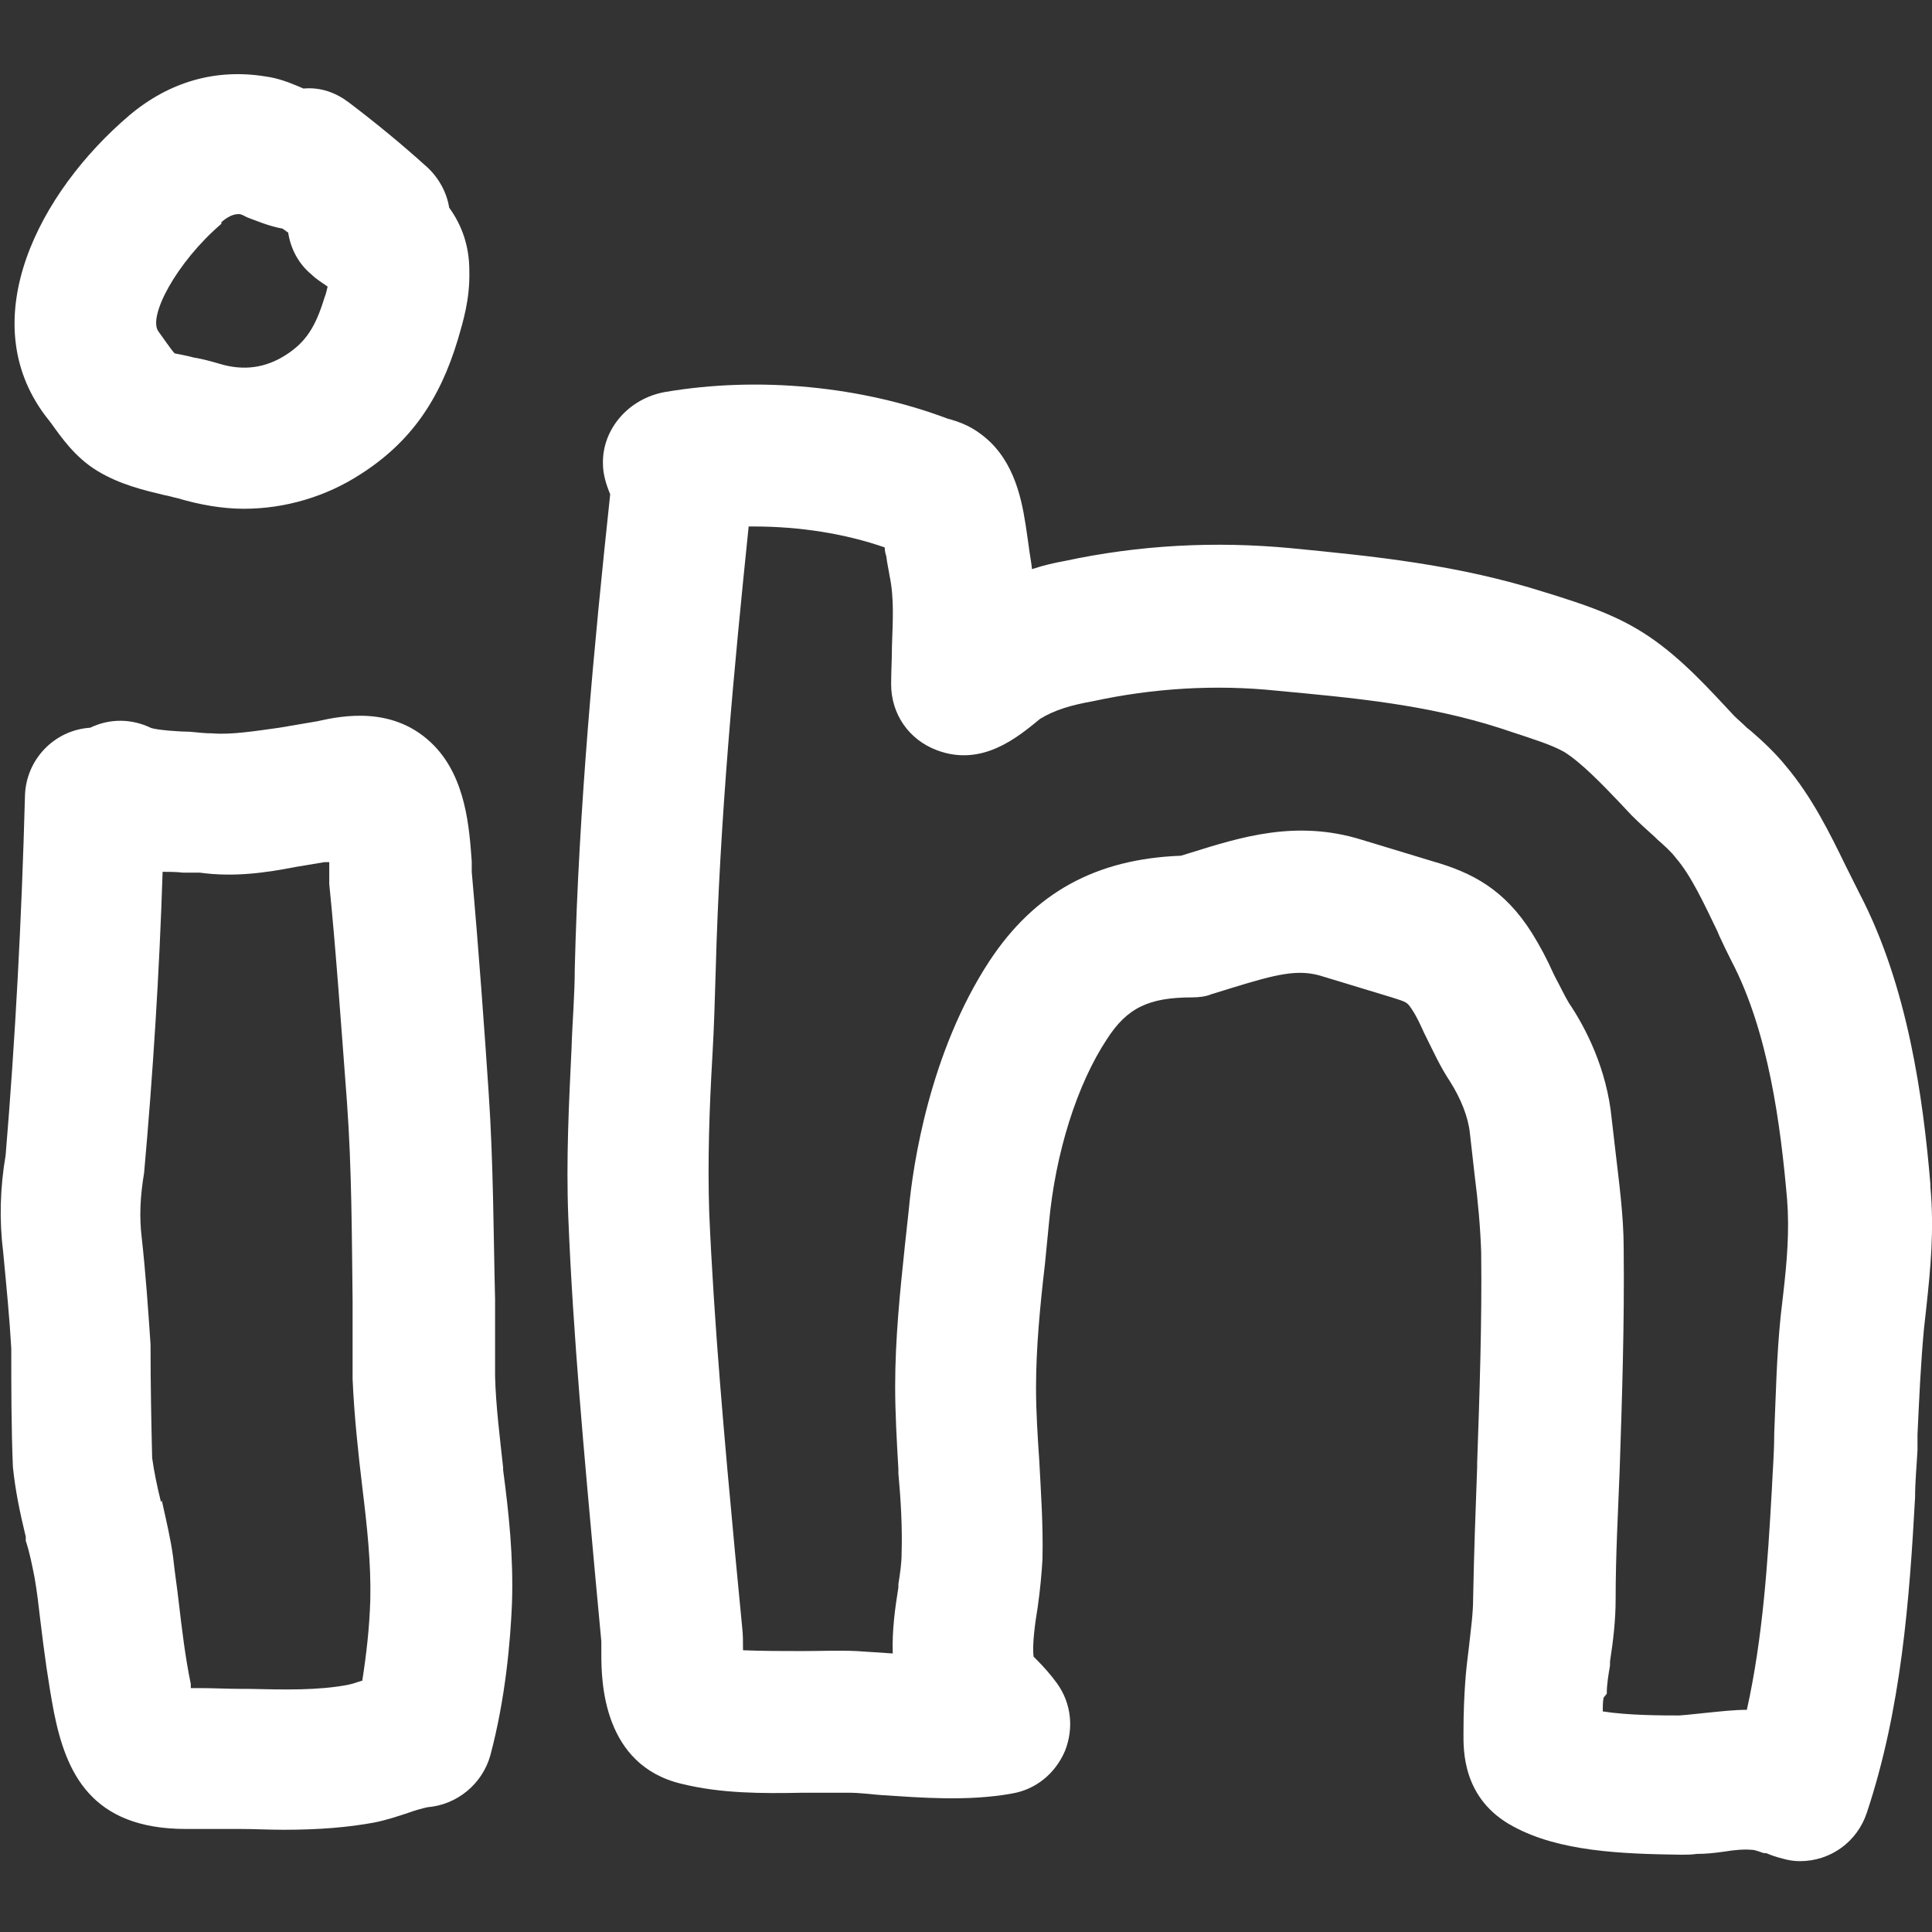 
<svg id="Layer_5" data-name="Layer 5" xmlns="http://www.w3.org/2000/svg" viewBox="0 0 24 24" fill="white">
  <rect x="0" y="0" width="24" height="24" fill="#333333" stroke="none"/>
  <path d="M.63,5.25c.13,.18,.3,.43,.58,.6,.28,.17,.58,.24,.83,.3,.06,.01,.12,.03,.17,.04,.27,.08,.55,.13,.82,.13,.51,0,1.02-.15,1.45-.43,.61-.39,.98-.91,1.21-1.68,.06-.21,.15-.49,.14-.85,0-.3-.09-.56-.25-.78-.03-.19-.13-.37-.27-.5-.32-.29-.65-.56-.98-.81-.16-.12-.35-.19-.56-.17l-.07-.03c-.12-.05-.25-.1-.4-.12-.61-.1-1.19,.06-1.69,.48C.48,2.39-.33,3.97,.56,5.16l.07,.09ZM2.75,2.76c.08-.07,.15-.1,.21-.1,0,0,.02,0,.01,0,.03,0,.06,.02,.1,.04,.11,.04,.27,.11,.44,.14l.07,.05c.03,.2,.13,.39,.29,.52,.06,.06,.13,.1,.2,.15-.01,.04-.02,.09-.04,.14-.11,.36-.23,.55-.48,.71-.25,.16-.52,.2-.82,.11-.1-.03-.21-.06-.33-.08-.07-.02-.18-.04-.23-.05-.03-.03-.07-.09-.1-.13l-.1-.14c-.14-.18,.22-.86,.78-1.34Z" fill="white" />
  <path d="M6.25,18.23c-.04-.37-.09-.76-.1-1.13v-.96c-.02-.79-.02-1.69-.08-2.57-.05-.75-.12-1.73-.21-2.74v-.13c-.03-.41-.07-1.03-.47-1.44-.49-.5-1.14-.37-1.45-.3l-.47,.08c-.29,.04-.6,.09-.83,.07-.09,0-.18-.01-.28-.02-.11,0-.42-.02-.49-.05-.23-.11-.5-.12-.75,0-.45,.03-.8,.4-.81,.85-.04,1.51-.12,3.02-.24,4.46-.07,.41-.08,.81-.03,1.21,.04,.42,.08,.83,.1,1.19,0,.5,0,.97,.02,1.47,.03,.3,.09,.58,.16,.87v.05c.05,.15,.08,.31,.11,.46,.03,.17,.05,.35,.07,.52,.05,.42,.1,.78,.17,1.15,.15,.75,.46,1.45,1.64,1.45h.05c.19,0,.38,0,.57,0h.05c.18,0,.36,.01,.54,.01,.45,0,.8-.03,1.13-.09,.15-.03,.3-.08,.42-.12,.08-.03,.19-.06,.24-.07,.37-.03,.68-.29,.78-.64,.19-.71,.25-1.42,.27-1.89,.02-.58-.04-1.13-.11-1.66v-.04Zm-4.25,.43c-.05-.2-.09-.4-.11-.55-.01-.43-.02-.88-.02-1.41-.03-.44-.06-.88-.11-1.33-.03-.25-.02-.5,.03-.8,.11-1.23,.19-2.49,.23-3.74,.08,0,.16,0,.25,.01h.21c.43,.06,.83,0,1.19-.07l.36-.06s.04,0,.06,0c0,.04,0,.07,0,.1v.17c.08,.79,.14,1.65,.22,2.71,.06,.83,.06,1.66,.07,2.46v.98c.02,.46,.07,.92,.12,1.34,.06,.49,.11,.95,.1,1.4-.01,.35-.05,.69-.1,1.01h-.01c-.06,.02-.12,.04-.17,.05-.37,.07-.78,.06-1.23,.05h-.08c-.18,0-.36-.01-.54-.01h-.1s0-.03,0-.05c-.07-.34-.11-.68-.15-1.02-.02-.18-.05-.37-.07-.56-.03-.22-.08-.43-.14-.7Z" fill="white" />
  <path d="M23.98,14.71c-.09-1.07-.28-2.46-.88-3.61l-.17-.34c-.2-.41-.42-.86-.75-1.25-.13-.16-.28-.3-.43-.43l-.05-.04c-.05-.05-.11-.1-.16-.15l-.14-.15c-.28-.3-.64-.68-1.07-.93-.34-.2-.69-.31-1-.41l-.13-.04c-1.1-.35-2.14-.45-3.16-.55-.95-.09-1.89-.04-2.82,.16-.11,.02-.25,.05-.4,.1-.01-.1-.03-.19-.04-.28l-.02-.14c-.05-.35-.12-.83-.46-1.16-.2-.19-.38-.25-.53-.29-1.06-.4-2.34-.53-3.51-.33-.45,.08-.78,.46-.77,.89,0,.13,.04,.26,.09,.38-.2,1.87-.39,3.88-.44,5.89,0,.33-.03,.66-.04,.99-.03,.64-.07,1.38-.04,2.11,.06,1.48,.2,2.96,.33,4.4l.08,.86s0,.09,0,.16c0,.34,.02,1.38,1,1.61,.49,.12,.99,.12,1.5,.11,.2,0,.39,0,.58,0,.13,0,.27,.02,.41,.03,.47,.03,1.06,.08,1.61-.02,.3-.05,.54-.25,.66-.53,.11-.28,.08-.59-.1-.84-.08-.11-.17-.21-.25-.29,0,0-.03-.03-.04-.04-.02-.15,.02-.43,.05-.61,.03-.21,.05-.42,.06-.6,.01-.42-.02-.85-.04-1.23-.02-.3-.04-.6-.04-.9,0-.49,.05-1.02,.11-1.53l.05-.51c.08-.88,.35-1.73,.72-2.29,.25-.39,.52-.52,1.06-.52,.08,0,.17-.01,.24-.04l.26-.08c.55-.17,.81-.23,1.09-.15l.89,.27c.19,.06,.19,.06,.25,.15,.06,.09,.1,.18,.15,.29l.02,.04c.09,.18,.18,.38,.3,.56,.14,.22,.23,.45,.25,.65l.06,.53c.04,.31,.07,.64,.08,.95,.01,.87-.02,1.75-.05,2.61v.05c-.02,.54-.04,1.09-.05,1.63,0,.2-.03,.4-.05,.59-.02,.16-.04,.32-.05,.48-.01,.16-.02,.33-.02,.61,0,.2-.02,.82,.62,1.16,.57,.31,1.34,.34,2.08,.35,.07,0,.13,0,.2-.01,.11,0,.21-.01,.35-.03,.12-.02,.24-.03,.34-.02,.03,0,.08,.02,.14,.04h.03c.07,.03,.13,.05,.21,.07,.07,.02,.14,.03,.21,.03,.38,0,.71-.24,.83-.6,.43-1.29,.53-2.65,.6-3.92,0-.2,.02-.39,.03-.59v-.19c.02-.43,.04-.88,.08-1.31l.03-.27c.05-.47,.1-.95,.05-1.5Zm-4.02,6.33c0-.12,.02-.23,.04-.35v-.05c.04-.26,.07-.51,.07-.78,0-.54,.03-1.07,.05-1.6,.03-.9,.06-1.82,.05-2.75,0-.41-.06-.84-.1-1.19l-.05-.43c-.06-.61-.32-1.12-.53-1.43-.06-.1-.11-.21-.17-.32l-.02-.04c-.08-.18-.17-.35-.27-.51-.34-.54-.74-.75-1.23-.89l-.89-.27c-.81-.25-1.5-.03-2.11,.16l-.13,.04c-1.06,.04-1.82,.46-2.38,1.31-.74,1.13-.95,2.53-1,3.08l-.05,.46c-.06,.57-.12,1.15-.12,1.74,0,.34,.02,.68,.04,1.03v.05c.03,.33,.05,.67,.04,1,0,.12-.02,.25-.04,.38v.04c-.04,.25-.08,.53-.07,.82-.15-.01-.3-.02-.45-.03-.22-.01-.44,0-.68,0-.23,0-.49,0-.73-.01,0-.1,0-.2-.01-.28l-.09-.94c-.13-1.39-.26-2.83-.32-4.22-.02-.63,0-1.26,.04-1.95,.02-.34,.03-.69,.04-1.03,.05-1.91,.23-3.79,.41-5.54,.02,0,.04,0,.06,0,.58,0,1.14,.09,1.63,.26,0,.04,.01,.08,.02,.11,.01,.09,.03,.17,.04,.24,.06,.28,.04,.57,.03,.88,0,.16-.01,.31-.01,.47,0,.37,.22,.69,.57,.82,.56,.21,1-.16,1.28-.39,.18-.11,.38-.17,.66-.22,.74-.16,1.51-.21,2.28-.13,.96,.09,1.86,.17,2.79,.47l.15,.05c.24,.08,.47,.15,.63,.24,.21,.13,.47,.4,.68,.62l.16,.17c.09,.09,.19,.18,.29,.27l.03,.03c.08,.07,.17,.15,.23,.23,.19,.22,.35,.57,.51,.9l.03,.07c.05,.11,.1,.21,.15,.31,.46,.88,.61,2.04,.69,2.96,.03,.39,0,.76-.05,1.19l-.03,.26c-.05,.49-.06,.98-.08,1.46,0,.24-.02,.47-.03,.7-.05,.89-.11,1.83-.31,2.73-.16,0-.33,.02-.53,.04-.11,.01-.17,.02-.31,.03-.21,0-.63,0-.95-.05,0-.06,0-.11,.01-.17Z" fill="white" />
</svg>